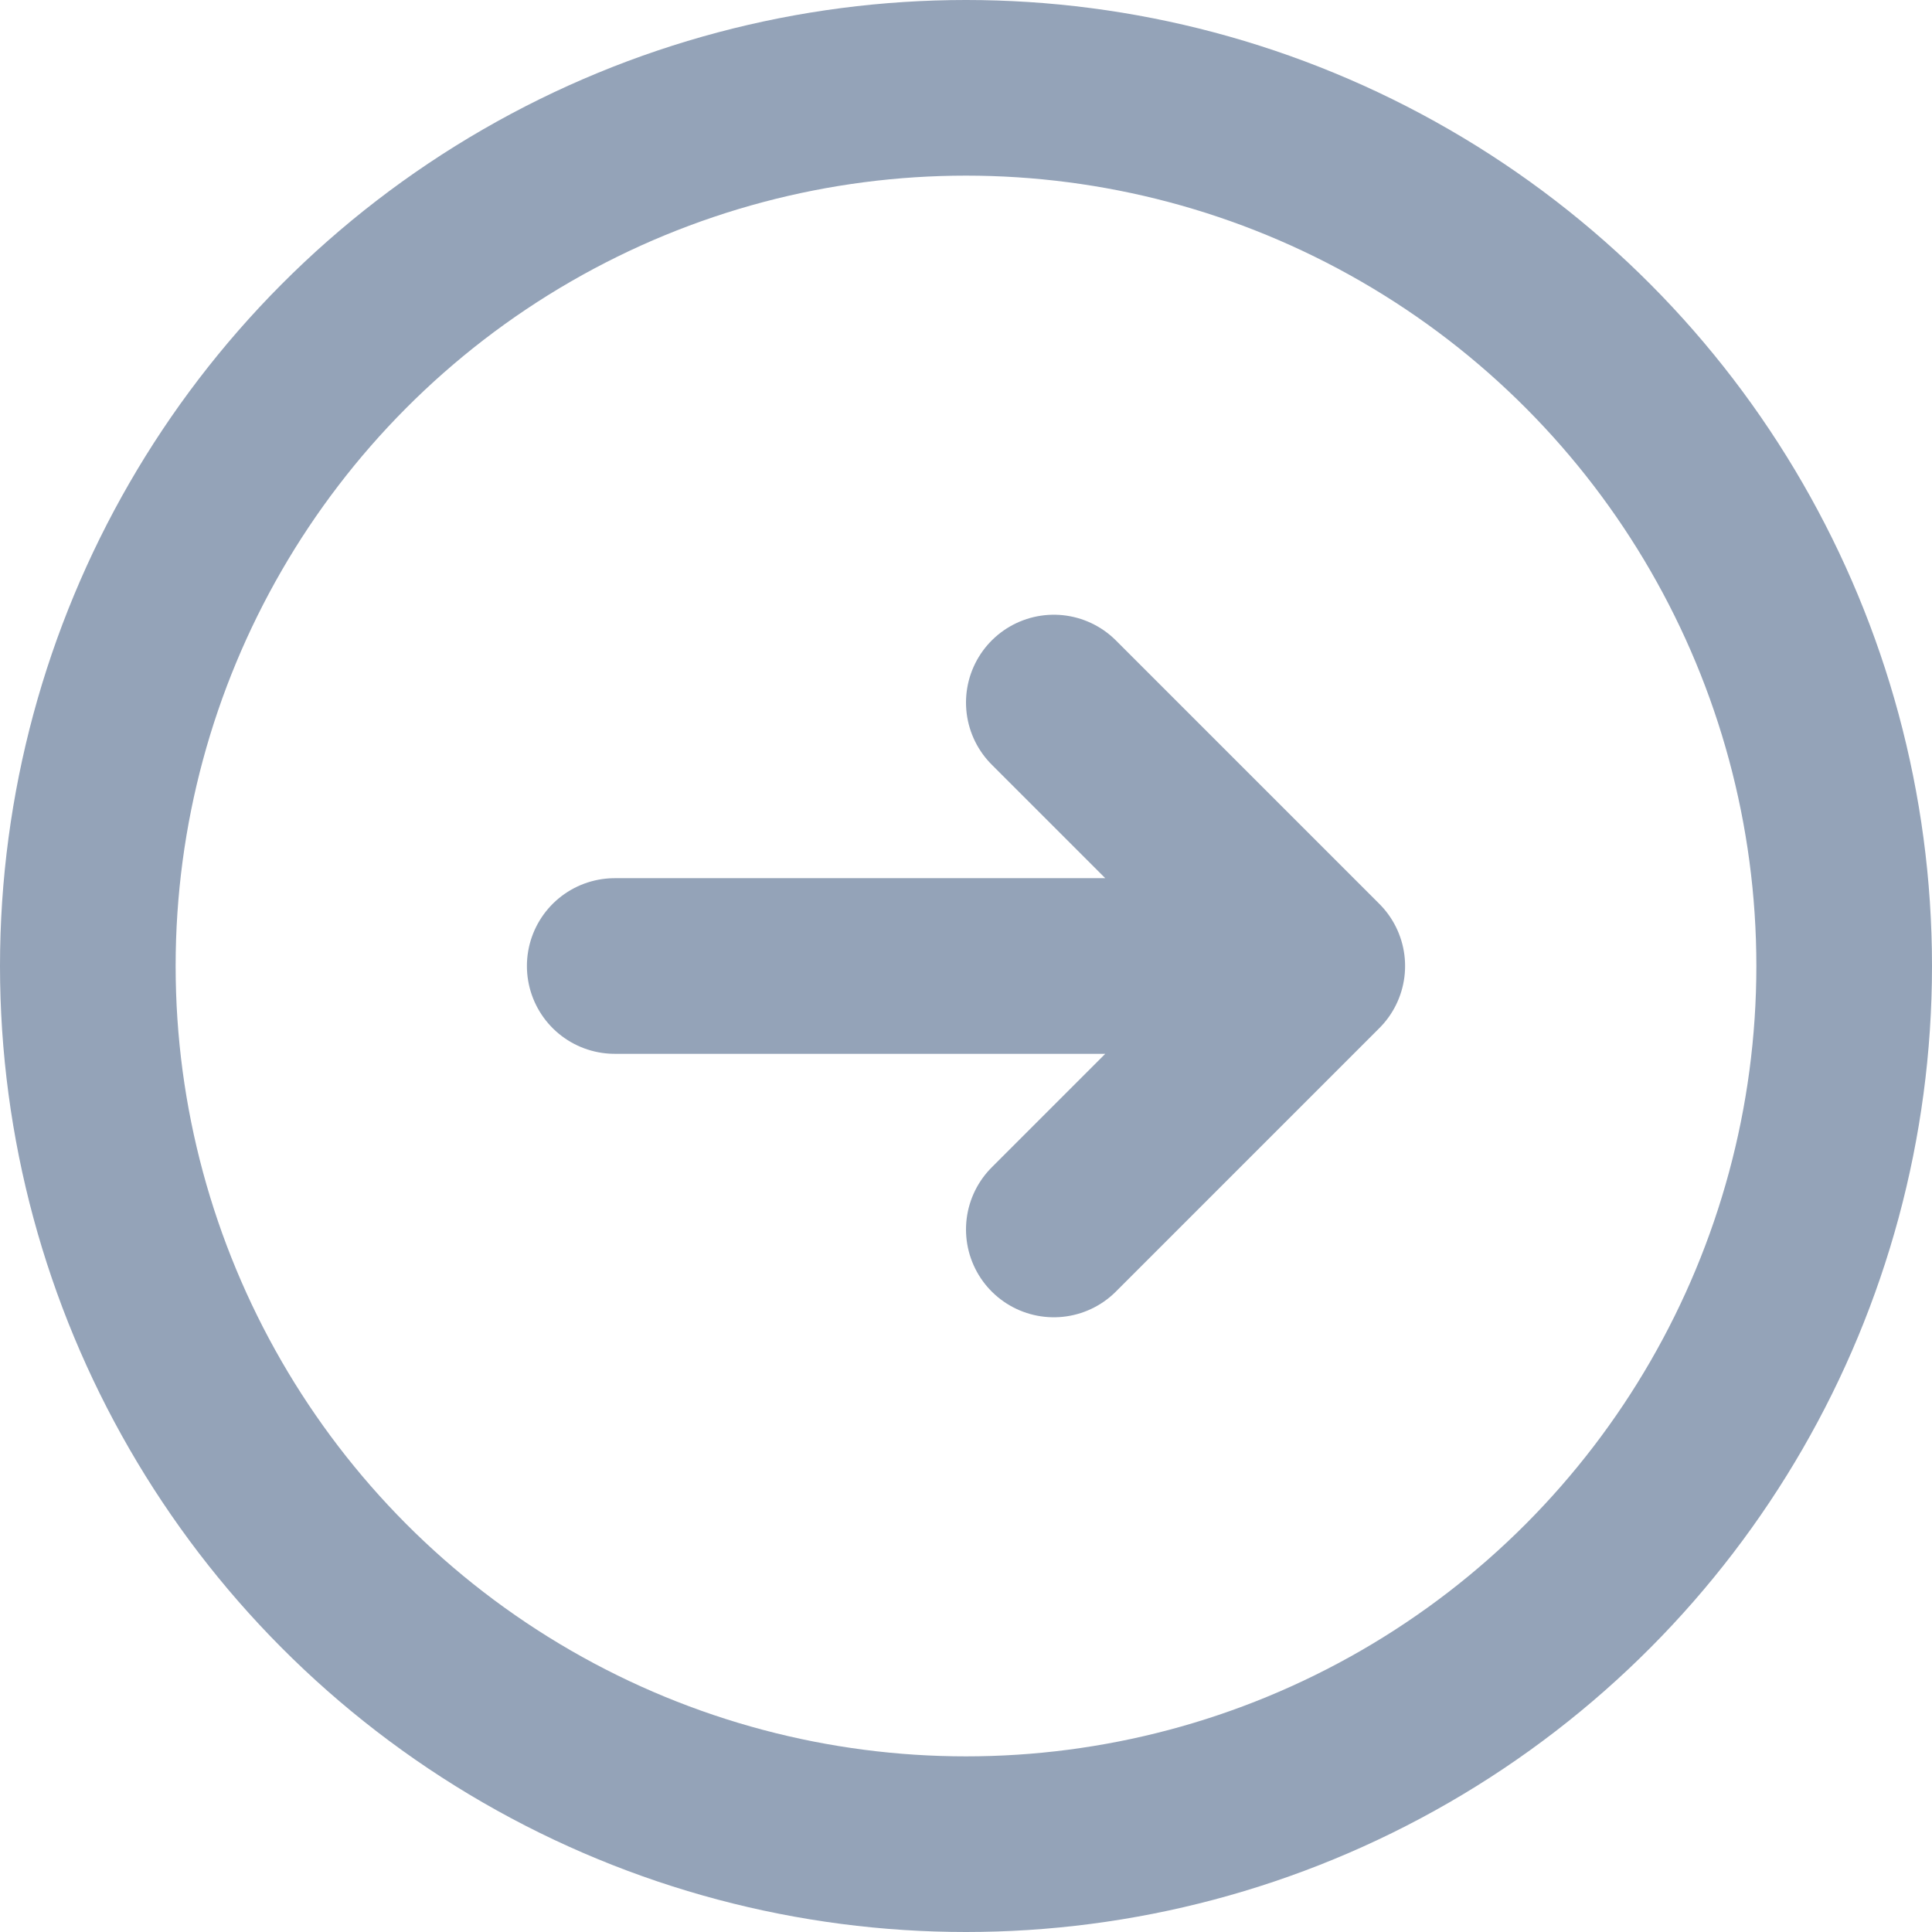 <svg width="11" height="11" viewBox="0 0 11 11" fill="none" xmlns="http://www.w3.org/2000/svg">
<circle cx="5.5" cy="5.5" r="5" stroke="#94A3B8"/>
<path d="M3.5 5.5H7.5M7.5 5.5L6 4M7.5 5.5L6 7" stroke="#94A3B8" stroke-linecap="round" stroke-linejoin="round"/>
</svg>
